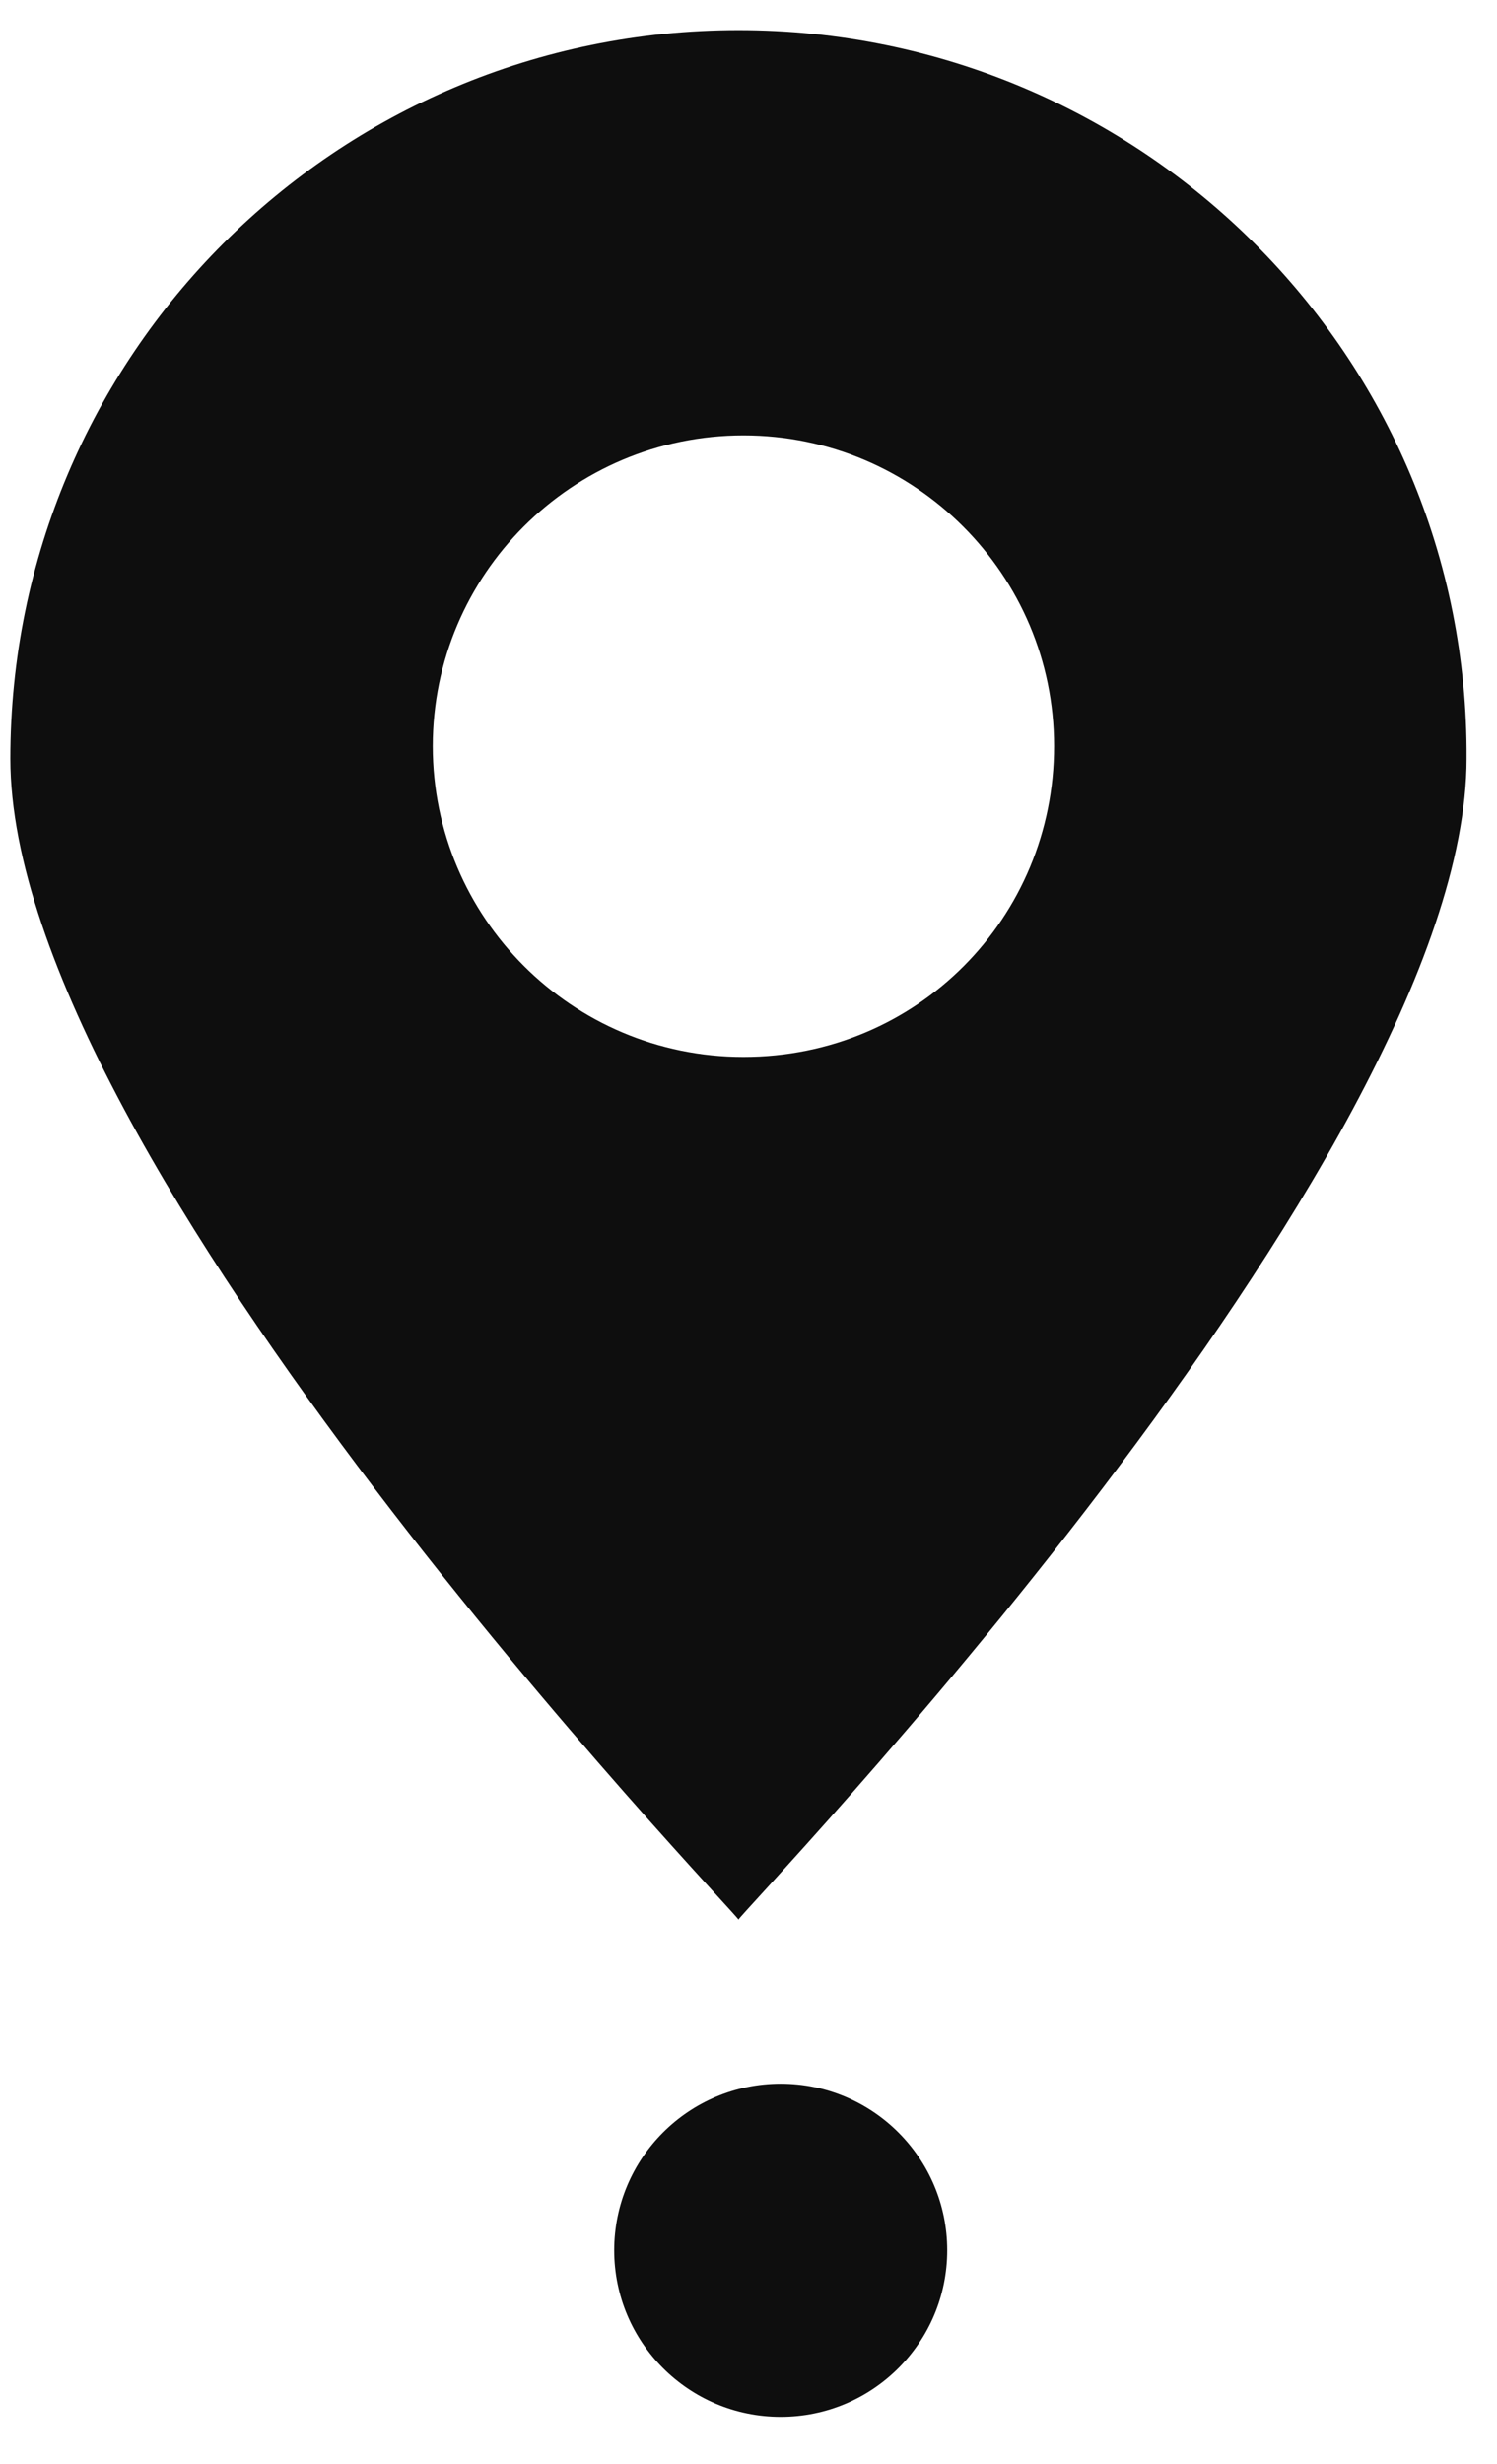 <svg width="31" height="51" viewBox="0 0 31 51" fill="none" xmlns="http://www.w3.org/2000/svg">
<path d="M15.292 0.624C6.955 0.624 0.214 7.365 0.214 15.702C0.214 24.038 15.292 39.631 15.292 39.734C15.292 39.631 30.37 24.038 30.37 15.702C30.422 7.365 23.629 0.624 15.292 0.624ZM15.395 21.877C11.844 21.877 8.962 18.995 8.962 15.444C8.962 11.894 11.844 9.012 15.395 9.012C18.946 9.012 21.828 11.894 21.828 15.444C21.828 18.995 18.997 21.877 15.395 21.877Z" fill="#0E0E0E"/>
<path d="M16.167 43.13C18.071 43.13 19.615 44.674 19.615 46.578C19.615 48.482 18.071 50.026 16.167 50.026C14.263 50.026 12.719 48.482 12.719 46.578C12.719 44.674 14.263 43.13 16.167 43.13Z" fill="#0E0E0E"/>
</svg>
